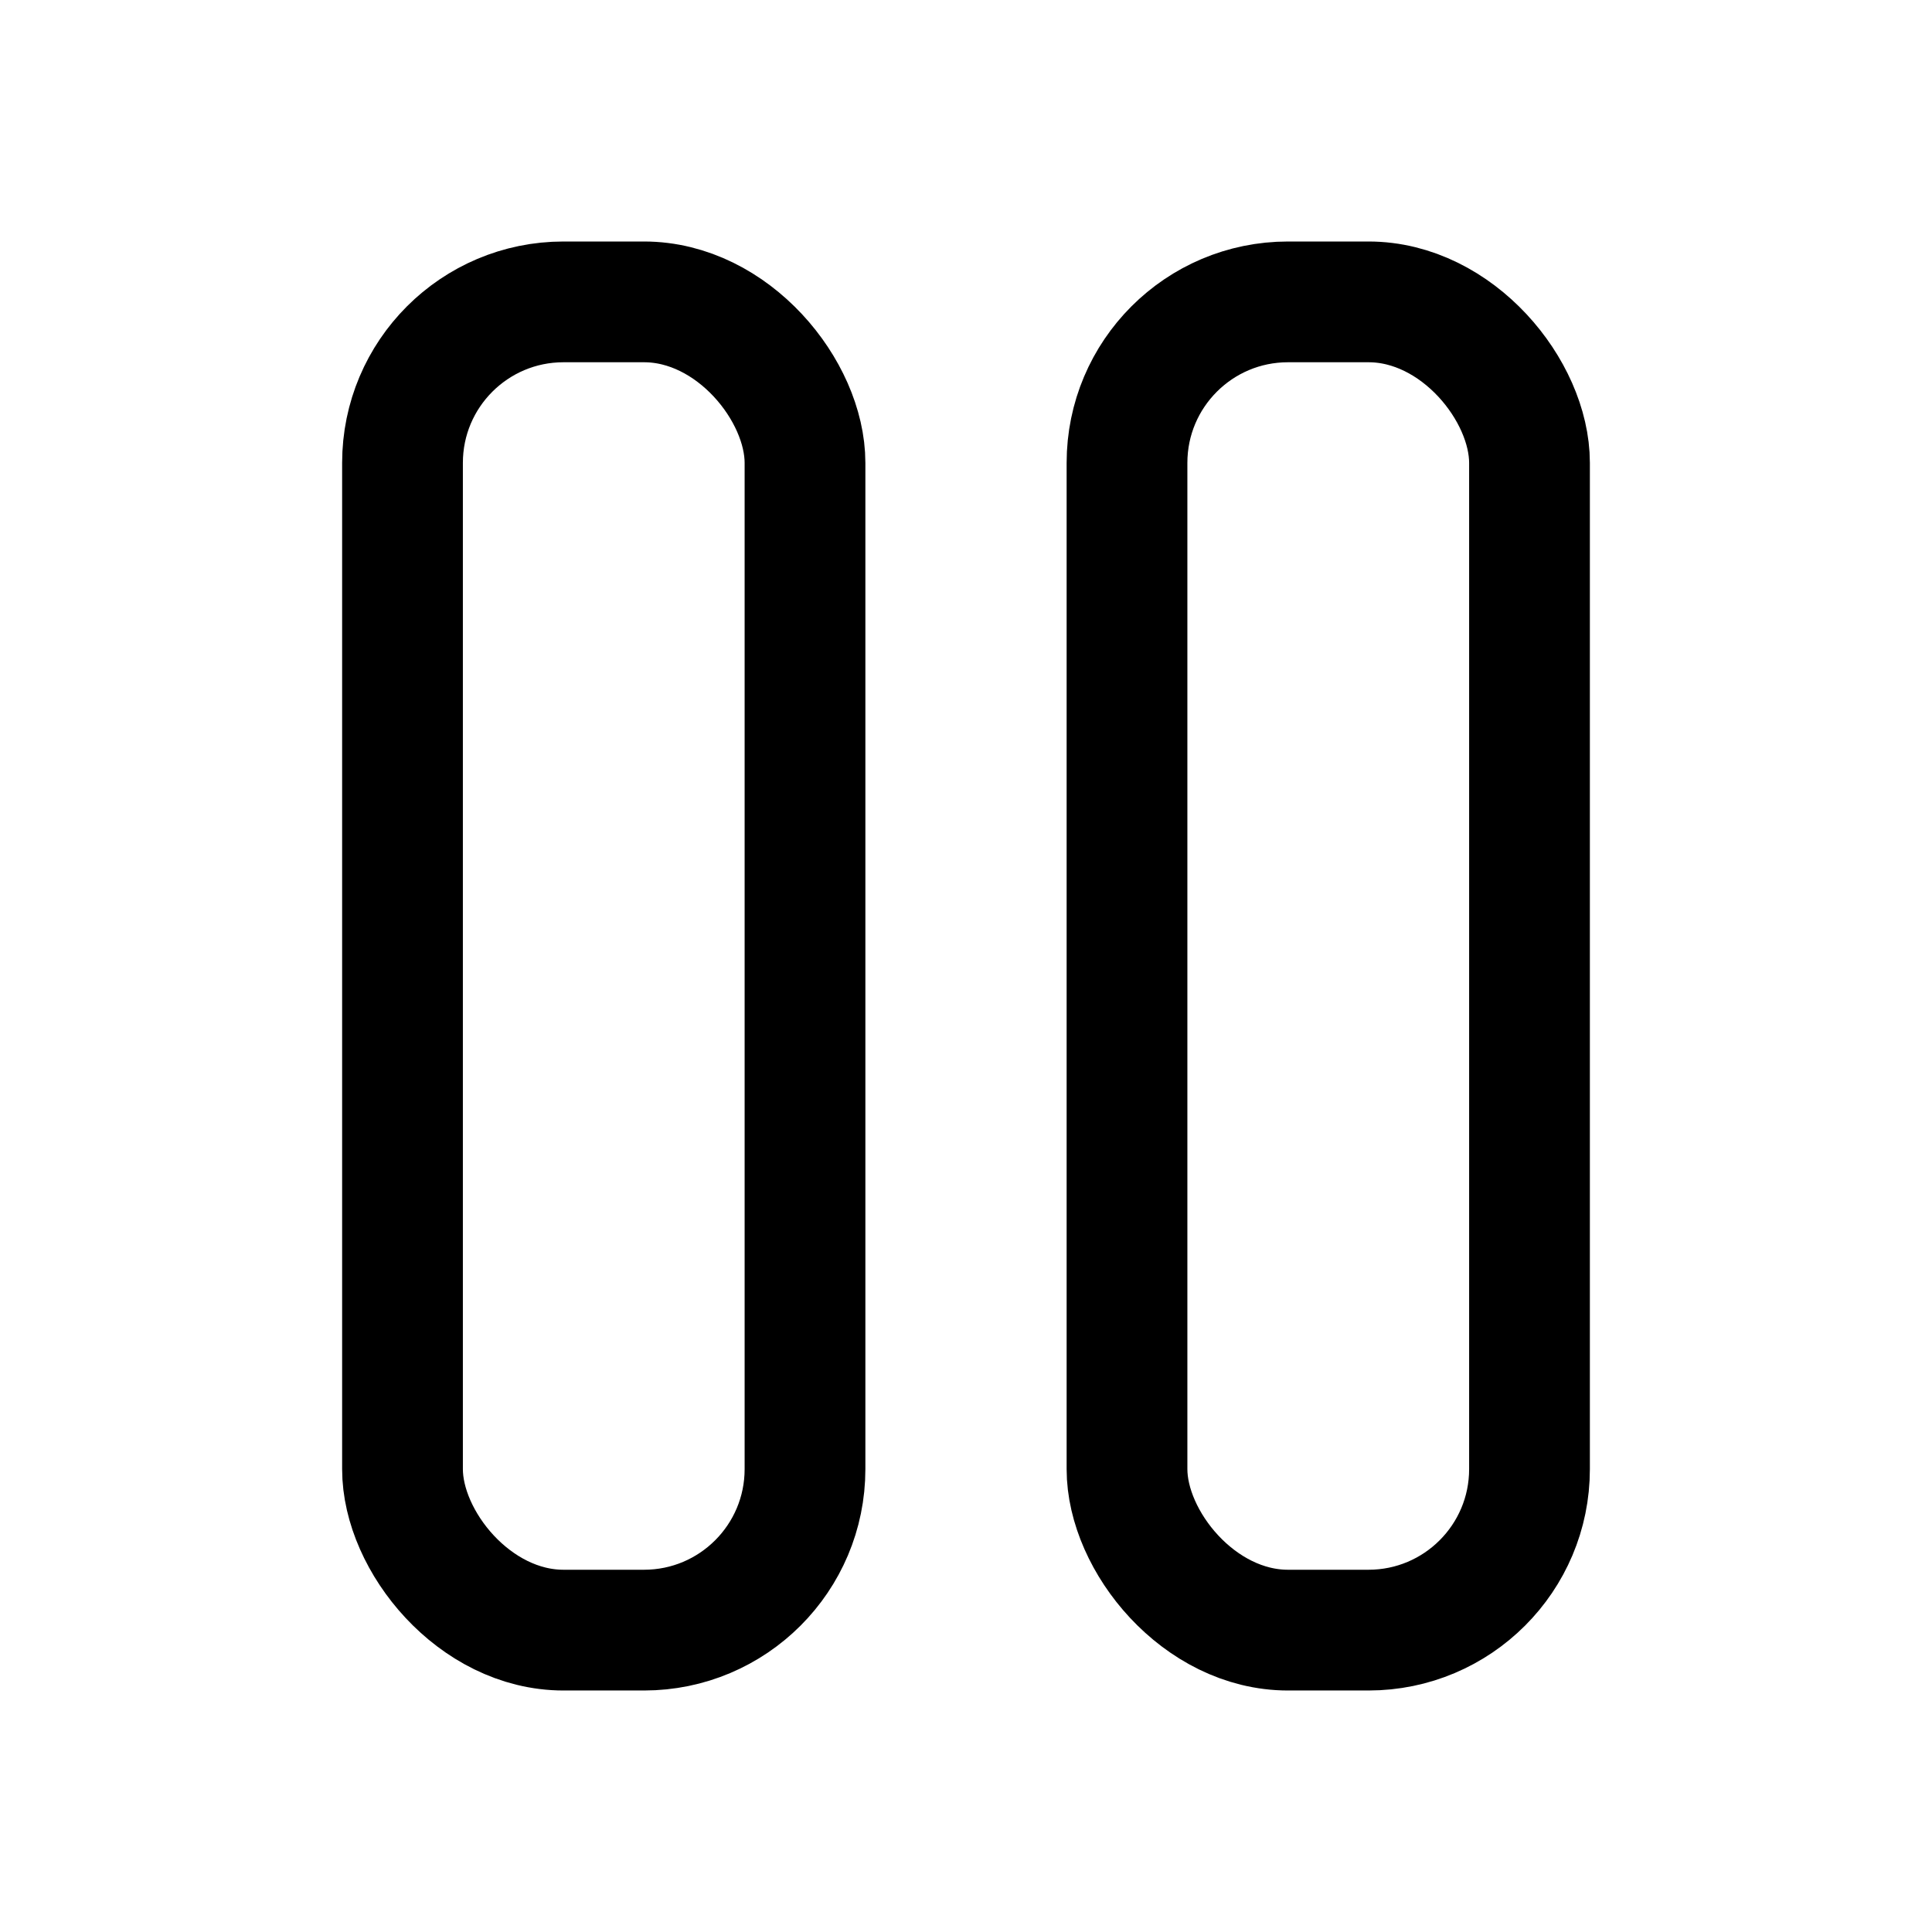 <svg xmlns="http://www.w3.org/2000/svg" width="16px" height="16px" viewBox="0 0 24 24"><g fill="none" stroke="currentColor" stroke-linejoin="round" stroke-width="1.5"><rect width="5" height="16.5" x="5" y="3.75" rx="2"/><rect width="5" height="16.5" x="14" y="3.75" rx="2"/></g></svg>